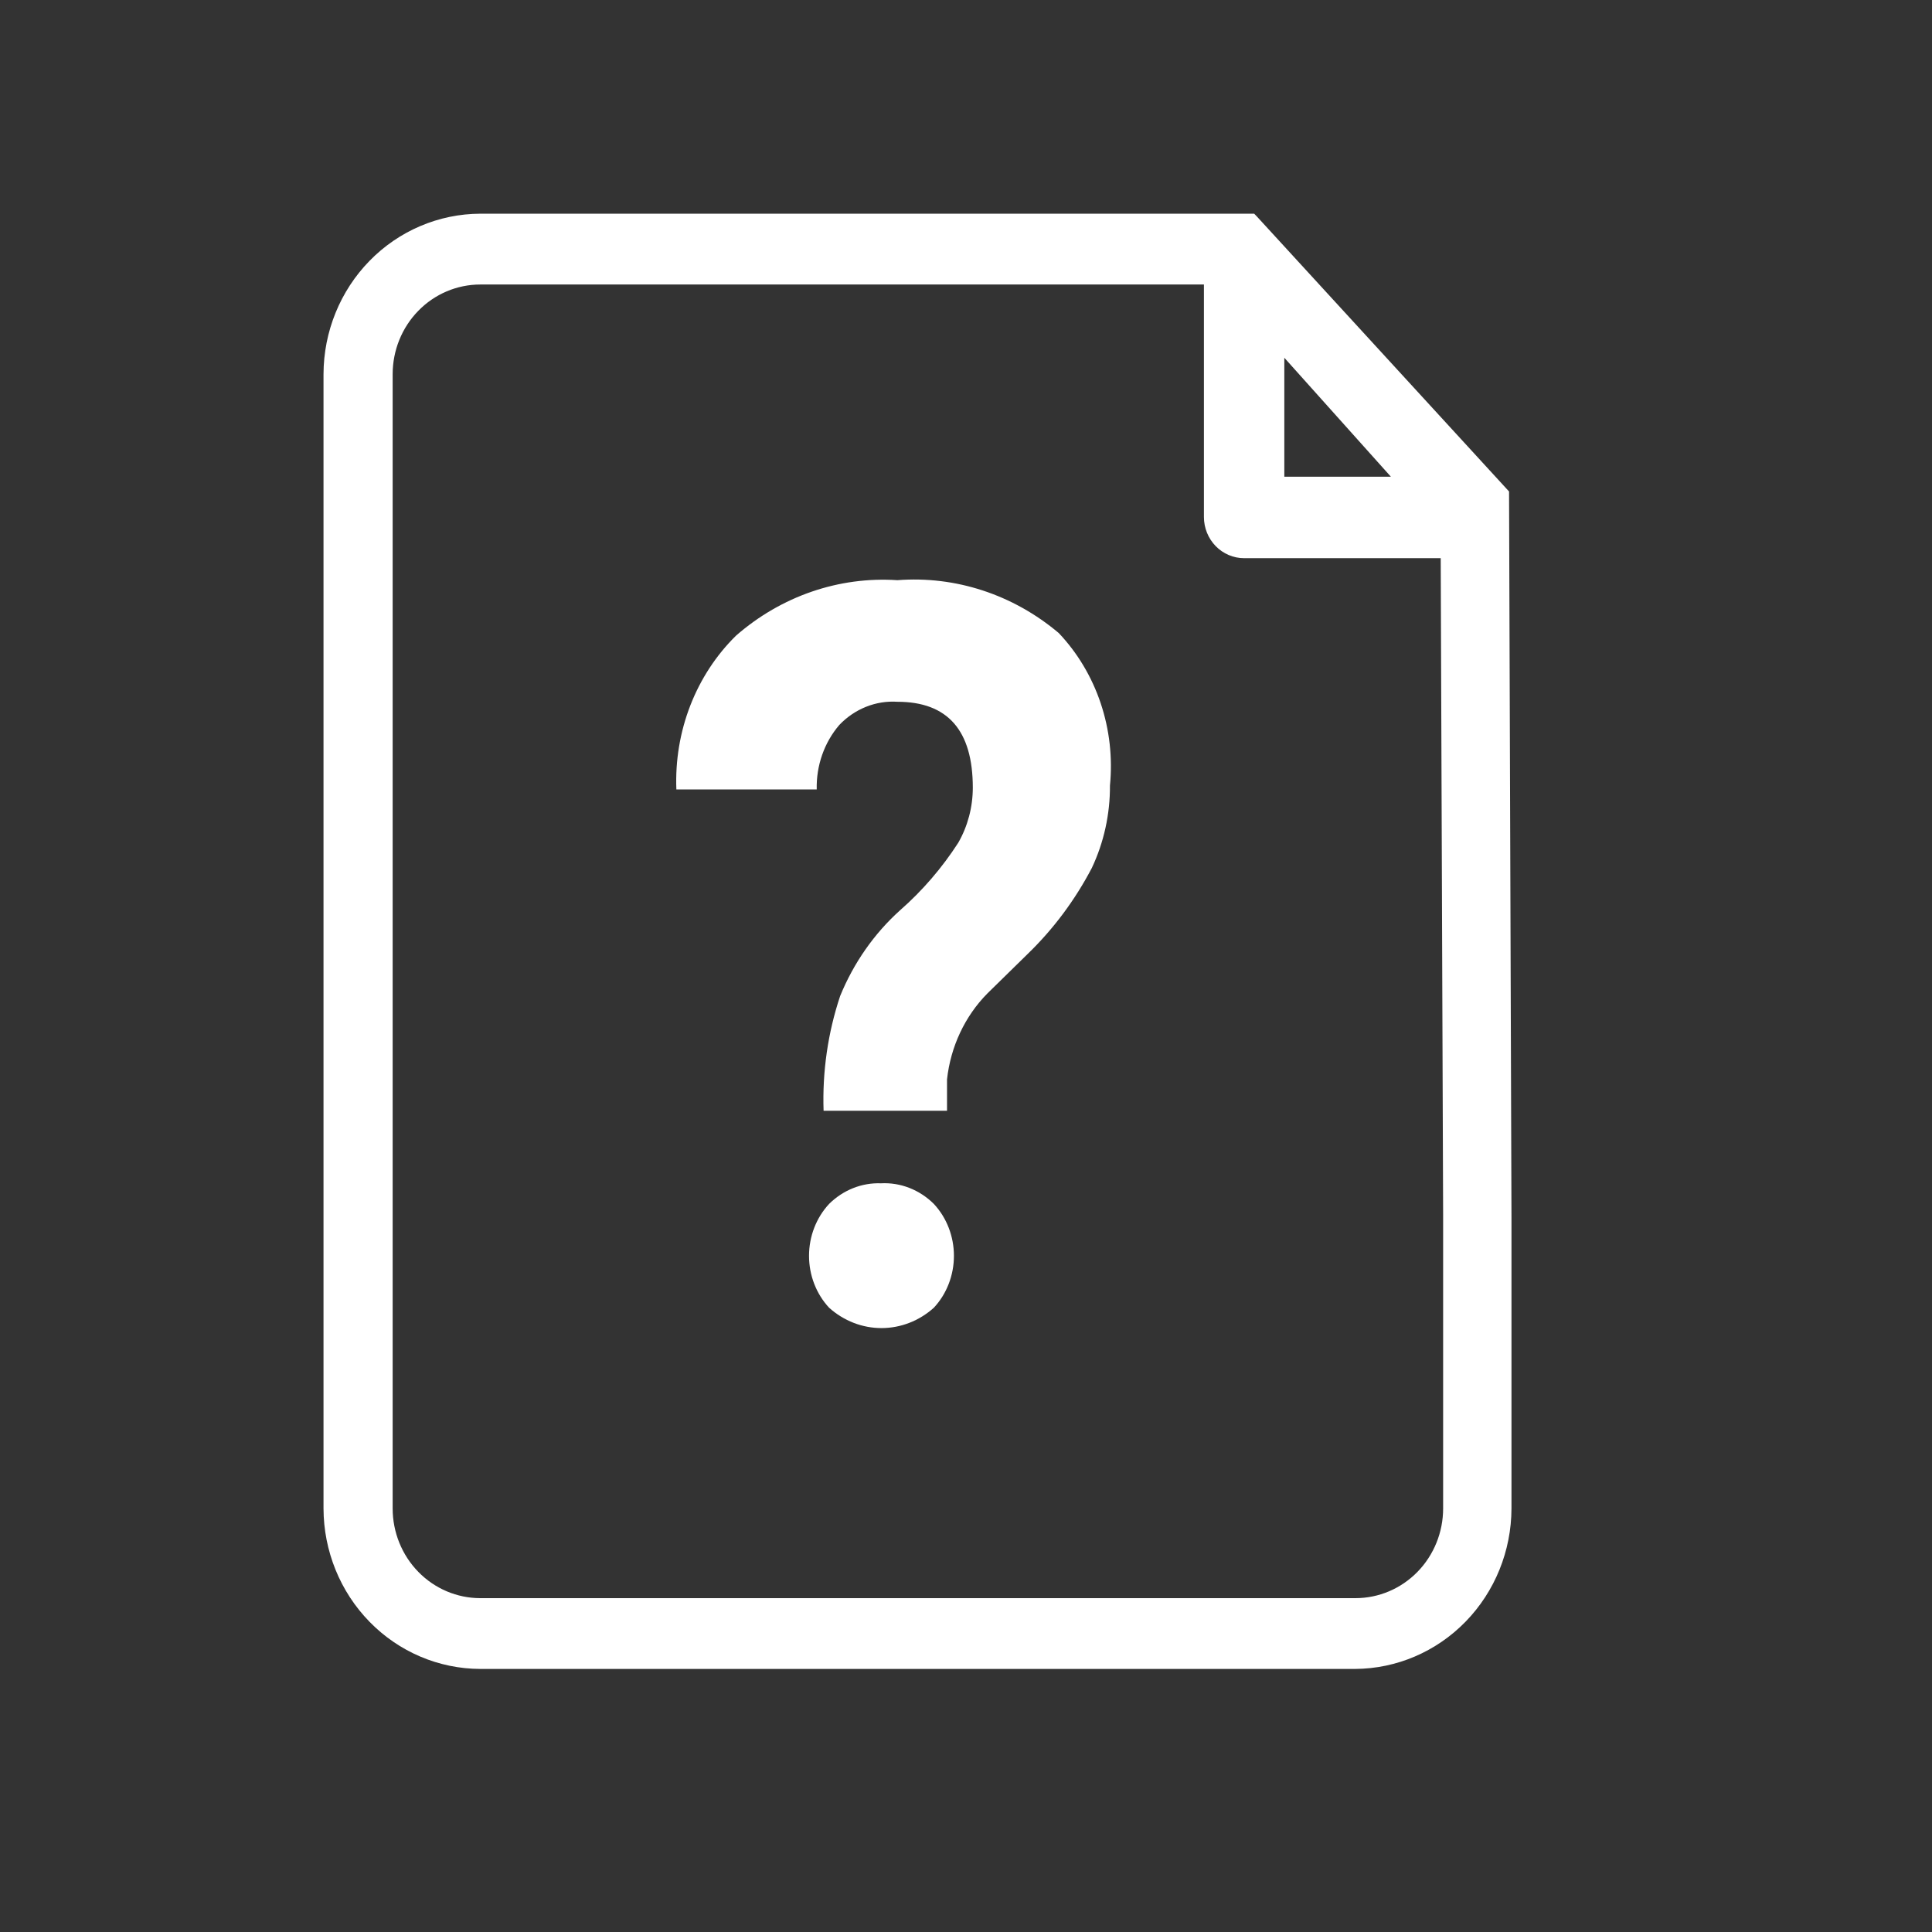 <svg width="80" height="80" viewBox="0 0 80 80" fill="none" xmlns="http://www.w3.org/2000/svg">
<rect x="0" y="0" width="80" height="80" fill="#333333" stroke="none"/>
<path d="M62.587 50.413L62.487 20.488V20.352L52.033 8.952L51.933 8.849H19.888C18.167 8.854 16.518 9.556 15.302 10.801C14.085 12.046 13.4 13.734 13.396 15.495V62.461C13.4 64.222 14.085 65.91 15.302 67.155C16.518 68.401 18.167 69.102 19.888 69.107H56.111C57.829 69.098 59.474 68.394 60.687 67.149C61.9 65.904 62.583 64.219 62.587 62.461V50.413ZM57.593 19.739H53.181V14.814L57.593 19.739ZM59.757 50.31V62.461C59.757 63.446 59.375 64.391 58.694 65.088C58.014 65.784 57.09 66.176 56.128 66.176H19.888C18.925 66.176 18.002 65.784 17.322 65.088C16.641 64.391 16.259 63.446 16.259 62.461V15.495C16.259 14.51 16.641 13.565 17.322 12.869C18.002 12.172 18.925 11.781 19.888 11.781H49.852V21.409C49.852 21.861 50.028 22.294 50.34 22.614C50.652 22.933 51.075 23.113 51.517 23.113C52.099 23.113 56.095 23.113 59.657 23.113L59.757 50.31Z" fill="white"/>
<path d="M36.477 48.998C35.684 48.969 34.913 49.276 34.332 49.851C33.799 50.423 33.5 51.196 33.5 52.001C33.5 52.806 33.799 53.579 34.332 54.151C34.939 54.695 35.707 54.993 36.5 54.993C37.293 54.993 38.061 54.695 38.668 54.151C39.201 53.579 39.5 52.806 39.5 52.001C39.5 51.196 39.201 50.423 38.668 49.851C38.375 49.56 38.03 49.335 37.654 49.188C37.277 49.041 36.877 48.977 36.477 48.998Z" fill="white"/>
<path d="M37.159 24.024C34.74 23.864 32.354 24.683 30.479 26.319C29.657 27.126 29.011 28.114 28.584 29.213C28.157 30.313 27.96 31.499 28.007 32.688H33.819C33.795 31.703 34.13 30.746 34.754 30.019C35.069 29.689 35.447 29.432 35.861 29.267C36.275 29.101 36.718 29.03 37.159 29.059C39.241 29.059 40.282 30.244 40.282 32.617C40.281 33.42 40.073 34.207 39.681 34.894C39.006 35.94 38.196 36.88 37.276 37.687C36.2 38.653 35.349 39.87 34.788 41.244C34.28 42.767 34.048 44.379 34.103 45.994H39.214V44.696C39.363 43.338 39.954 42.08 40.884 41.138L42.554 39.501C43.614 38.476 44.511 37.275 45.209 35.943C45.71 34.884 45.967 33.713 45.961 32.528C46.074 31.373 45.942 30.206 45.575 29.113C45.207 28.02 44.615 27.029 43.84 26.212C41.949 24.618 39.565 23.837 37.159 24.024Z" fill="white"/>
</svg>
